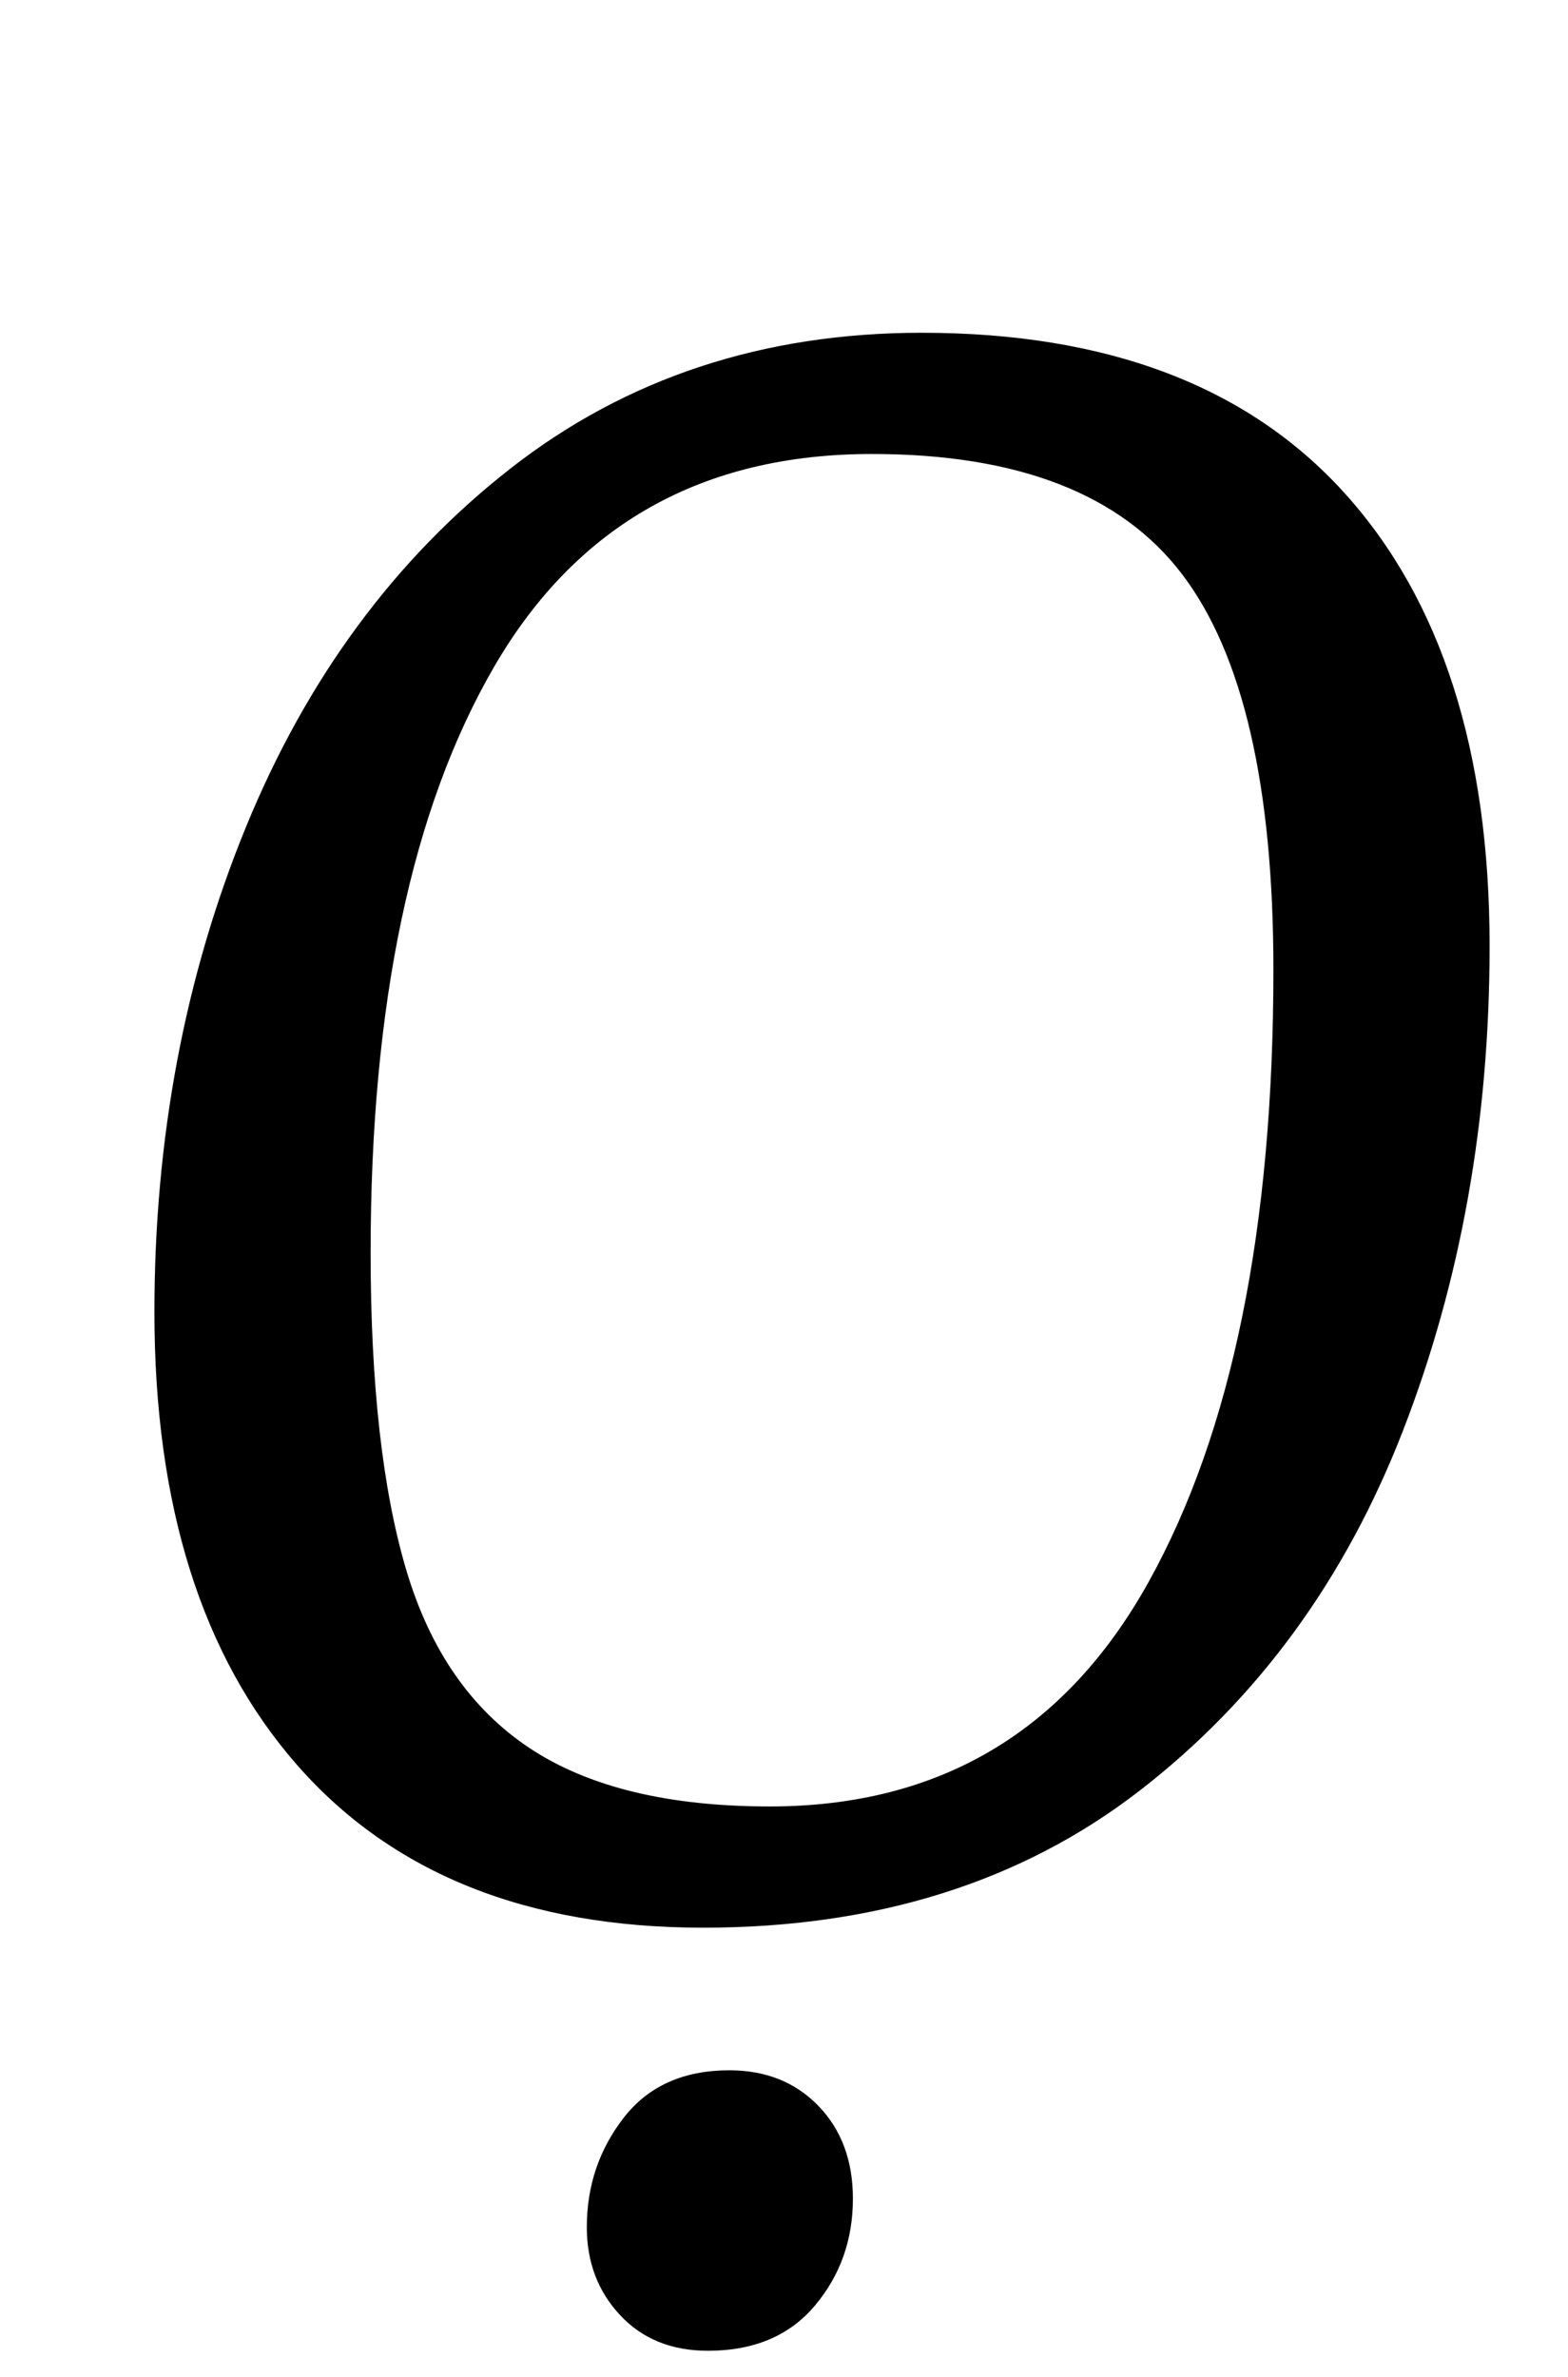 <?xml version="1.0" standalone="no"?>
<!DOCTYPE svg PUBLIC "-//W3C//DTD SVG 1.1//EN" "http://www.w3.org/Graphics/SVG/1.1/DTD/svg11.dtd" >
<svg xmlns="http://www.w3.org/2000/svg" xmlns:xlink="http://www.w3.org/1999/xlink" version="1.1" viewBox="-10 0 660 1000">
  <g transform="matrix(1 0 0 -1 0 800)">
   <path fill="currentColor"
d="M55 0zM115 57.5q-60 68.5 -60 190.5q0 110 38.5 204t111.5 151t173 57q117 0 178 -67.5t61 -190.5q0 -110 -36.5 -204t-111 -151.5t-183.5 -57.5q-111 0 -171 68.5zM473.5 134.5q52.5 94.5 52.5 257.5q0 116 -38.5 166.5t-130.5 50.5q-107 0 -159 -89.5t-52 -246.5
q0 -83 15 -133.5t52 -75t101 -24.5q107 0 159.5 94.5zM349 -71zM349 -71zM292 -189zM251 -174q-14 15 -14 37q0 26 15.5 46t44.5 20q23 0 37.5 -15t14.5 -39q0 -26 -16 -45t-45 -19q-23 0 -37 15z" />
  </g>

</svg>
